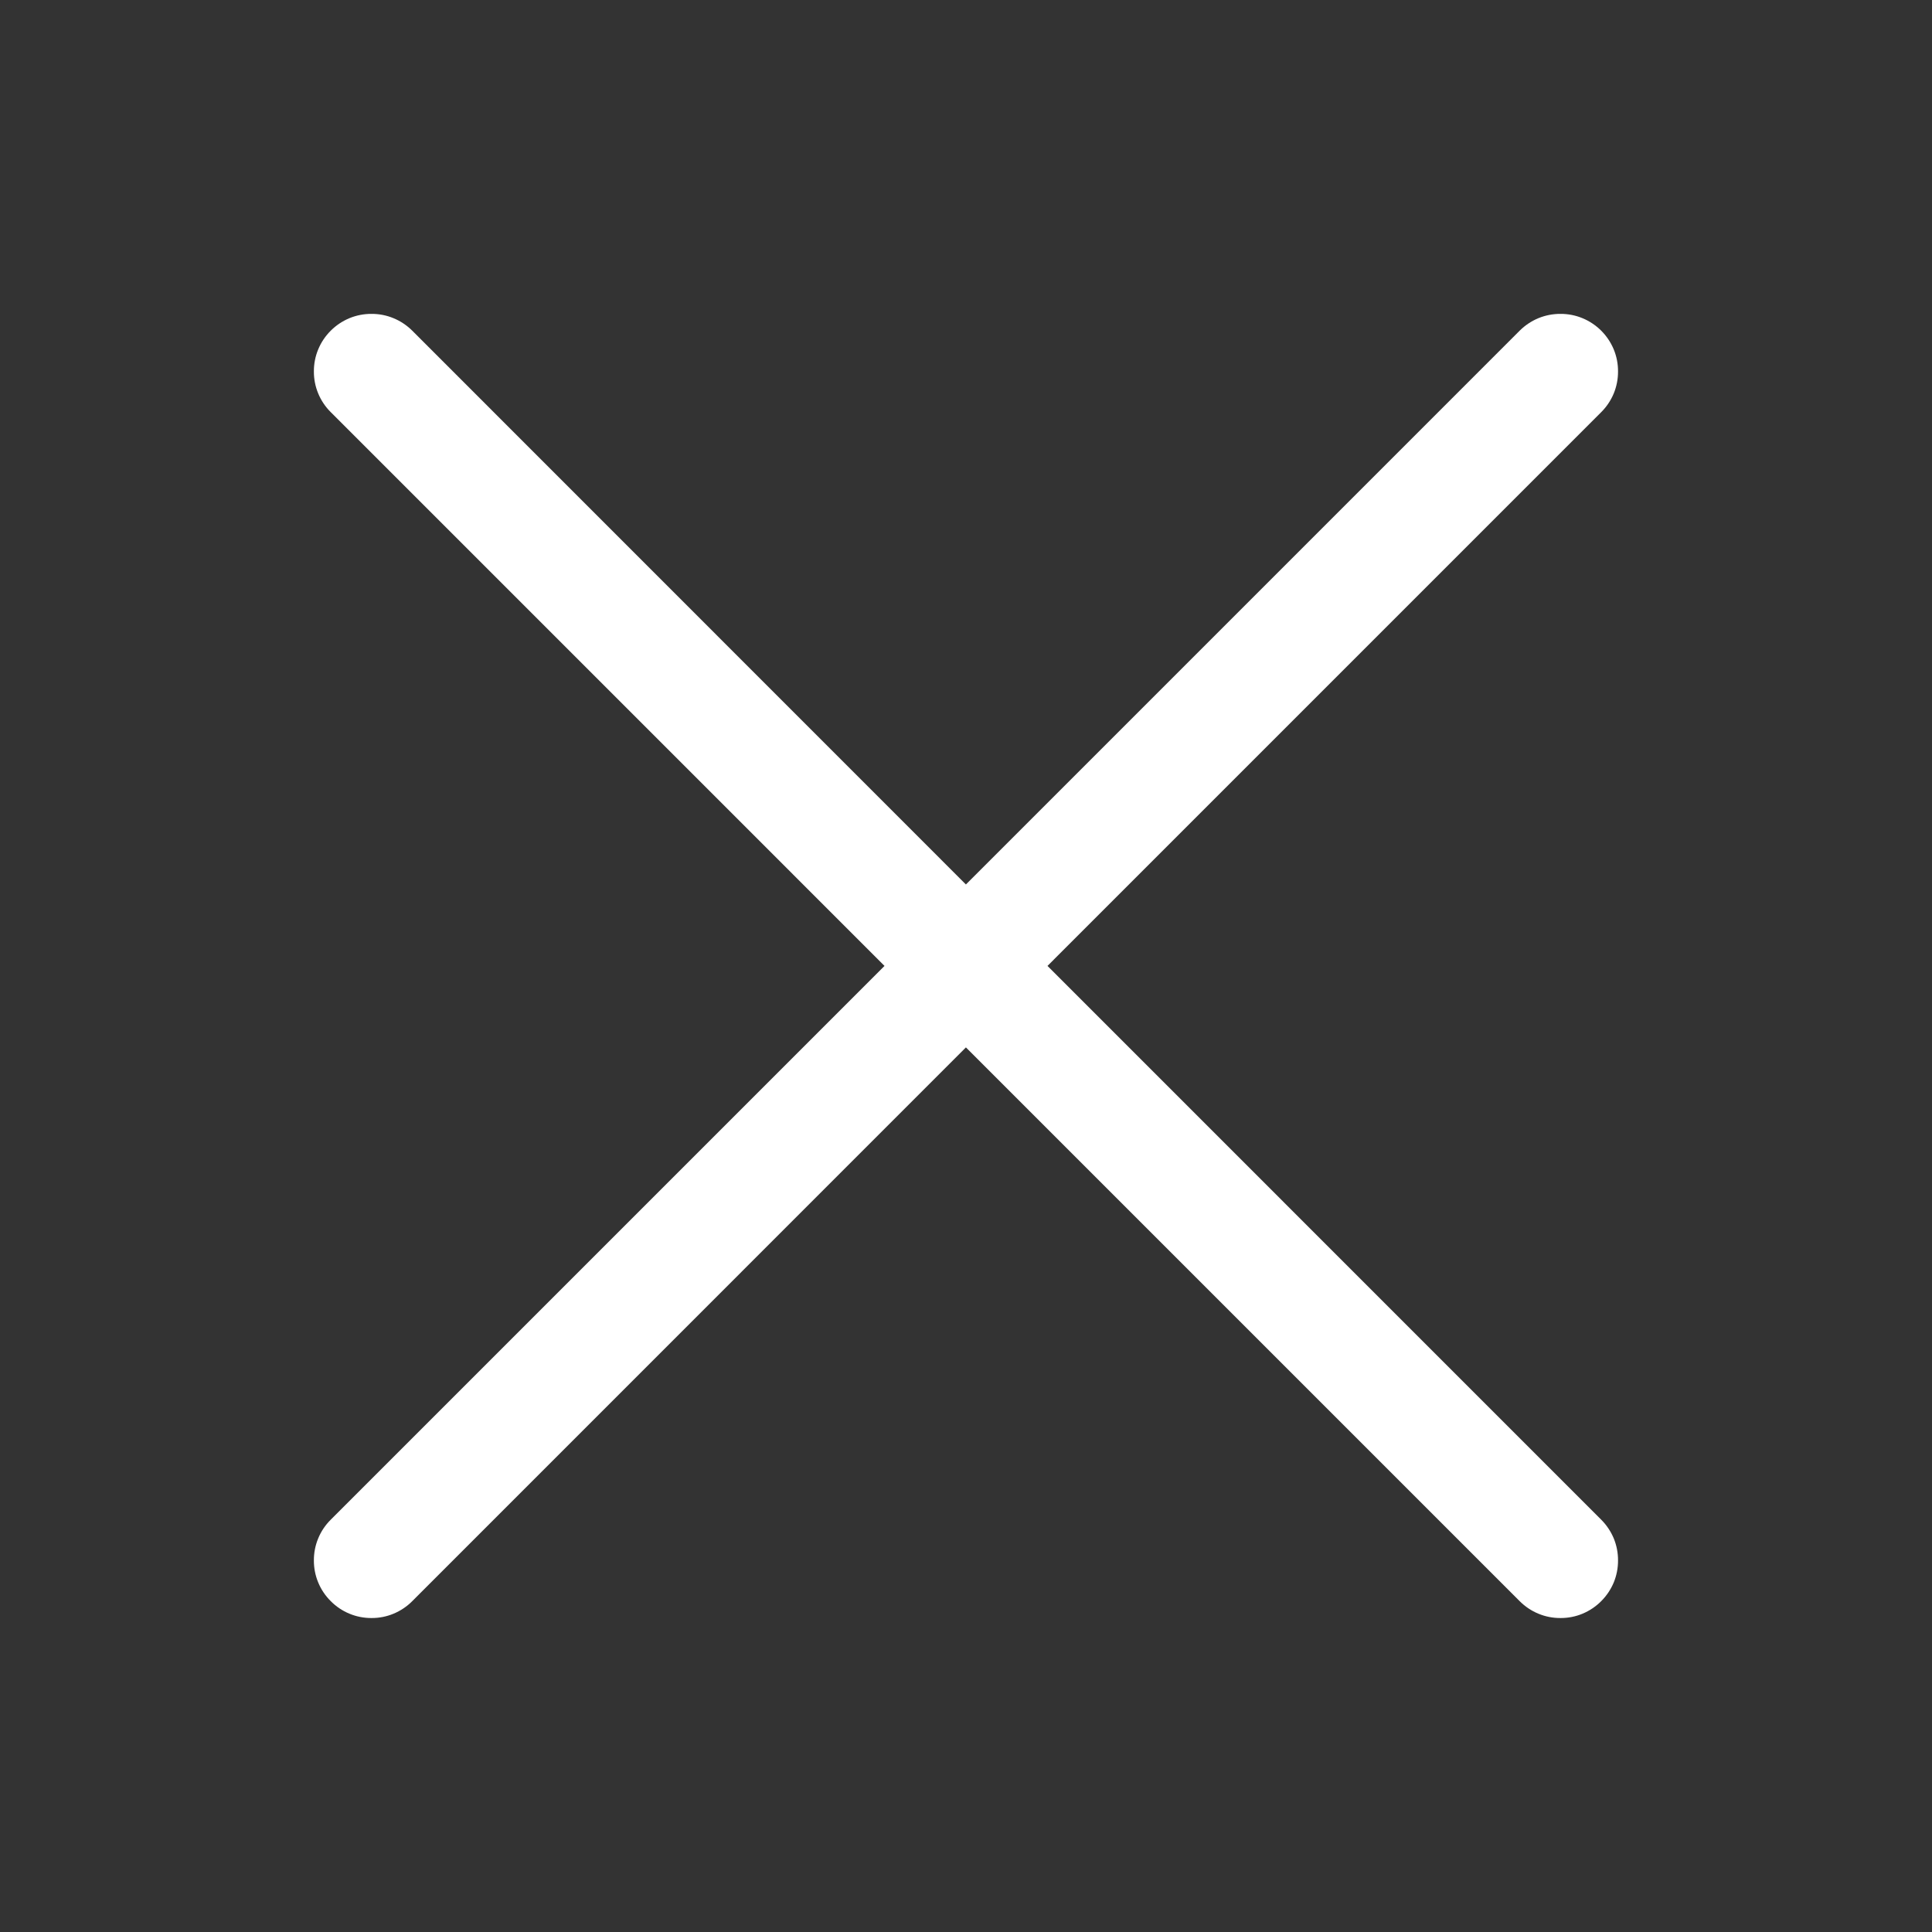 <svg width='30' height='30' class="lg:w-10 lg:h-10" viewBox='0 0 45 45' fill='none' xmlns='http://www.w3.org/2000/svg'>
  <rect x="0" y="0" width="45" height="45" fill="#333333" stroke="none"/>
  <path d='M35.396 37.294L22.498 24.396L9.602 37.294C9.478 37.419 9.33 37.518 9.167 37.586C9.004 37.654 8.83 37.688 8.653 37.687C8.477 37.688 8.302 37.654 8.139 37.586C7.976 37.519 7.828 37.419 7.704 37.294C7.579 37.17 7.479 37.022 7.412 36.859C7.344 36.696 7.31 36.521 7.311 36.345C7.31 36.169 7.344 35.994 7.412 35.831C7.479 35.668 7.579 35.52 7.704 35.396L20.602 22.498L7.704 9.6C7.579 9.476 7.479 9.328 7.412 9.165C7.344 9.002 7.31 8.828 7.311 8.651C7.31 8.475 7.344 8.3 7.412 8.137C7.479 7.974 7.579 7.826 7.704 7.702C7.829 7.577 7.976 7.479 8.139 7.411C8.302 7.344 8.477 7.31 8.653 7.311C8.829 7.31 9.004 7.344 9.167 7.412C9.33 7.479 9.477 7.578 9.602 7.702L22.498 20.601L35.396 7.702C35.521 7.578 35.669 7.479 35.832 7.411C35.996 7.344 36.17 7.31 36.347 7.311C36.523 7.31 36.698 7.344 36.861 7.412C37.023 7.479 37.171 7.578 37.295 7.702C37.42 7.827 37.519 7.975 37.587 8.138C37.654 8.3 37.688 8.475 37.687 8.651C37.688 8.827 37.654 9.002 37.587 9.165C37.519 9.328 37.42 9.476 37.295 9.6L24.398 22.498L37.295 35.396C37.42 35.521 37.519 35.669 37.587 35.831C37.654 35.994 37.688 36.169 37.687 36.345C37.688 36.521 37.654 36.696 37.587 36.859C37.519 37.022 37.42 37.169 37.295 37.294C37.171 37.419 37.023 37.518 36.861 37.586C36.698 37.654 36.523 37.688 36.347 37.687C36.17 37.688 35.995 37.654 35.832 37.586C35.669 37.519 35.521 37.419 35.396 37.294Z' fill='white'/>
</svg>